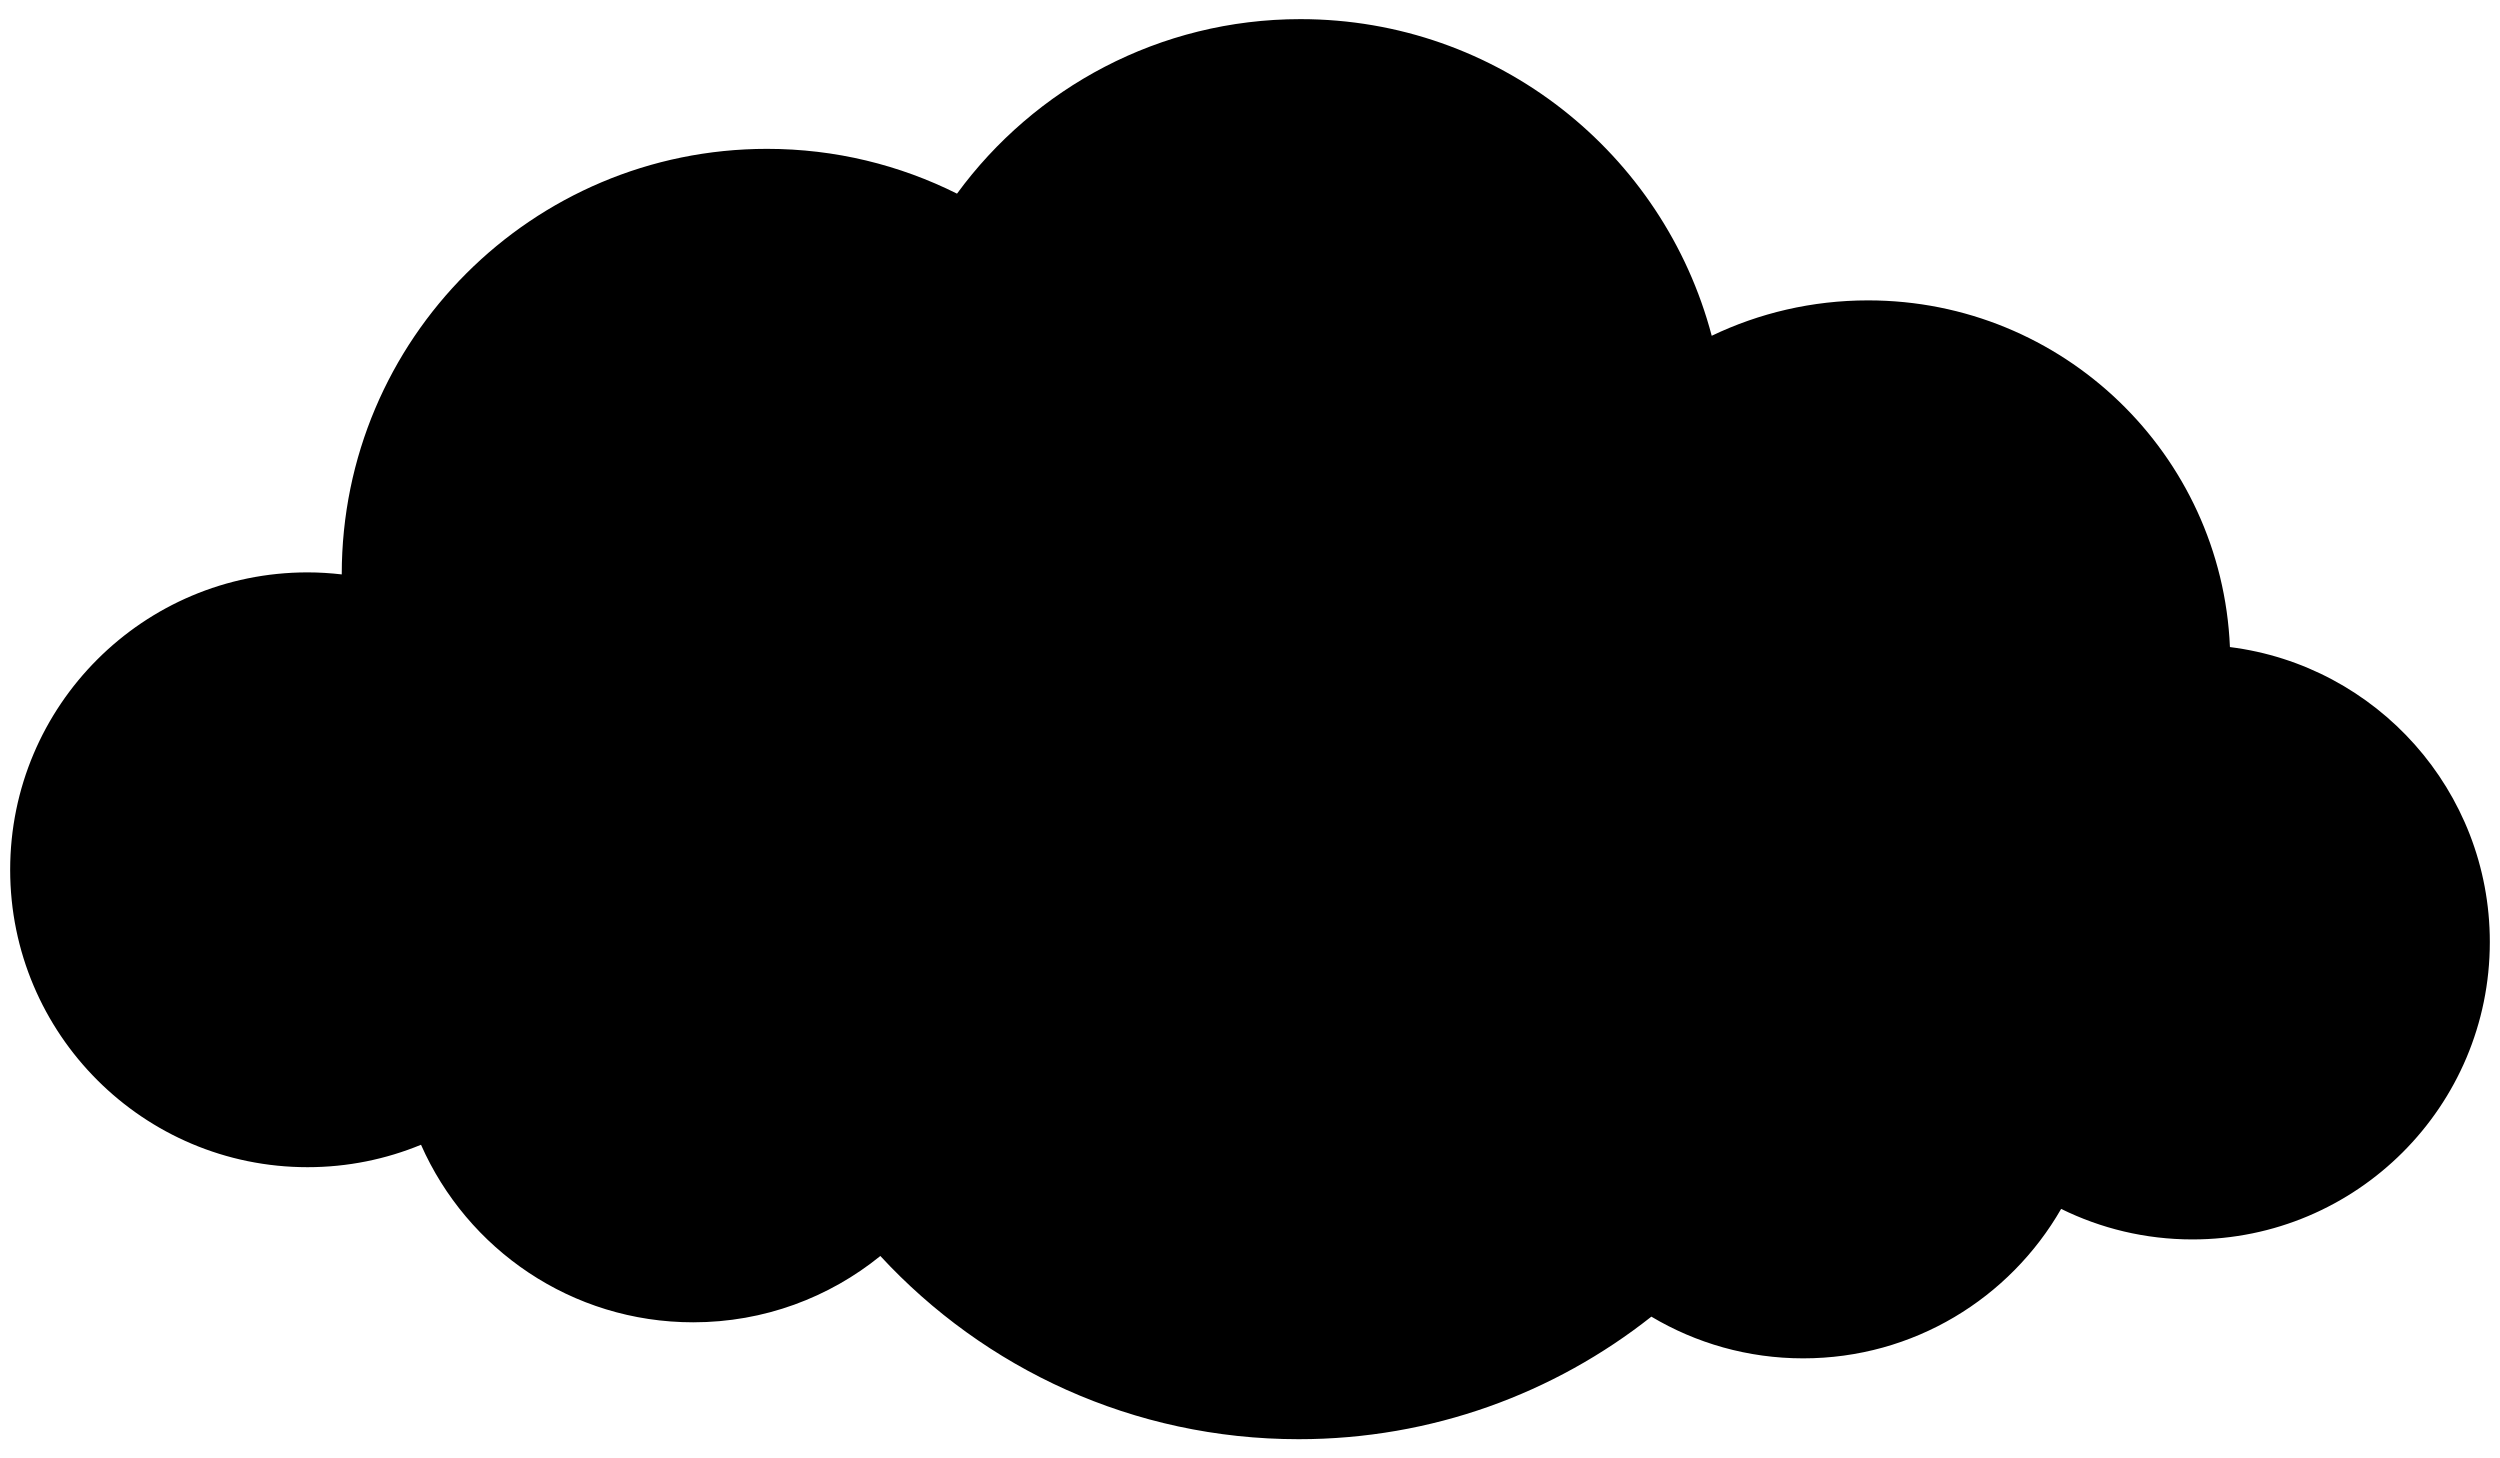 <?xml version="1.0" encoding="UTF-8"?>
<!DOCTYPE svg PUBLIC "-//W3C//DTD SVG 1.1//EN" "http://www.w3.org/Graphics/SVG/1.1/DTD/svg11.dtd">
<!-- Creator: CorelDRAW X5 -->
<?xml-stylesheet href="cloud9.css" type="text/css"?>
<svg xmlns="http://www.w3.org/2000/svg" xml:space="preserve" width="144px" height="84px" style="shape-rendering:geometricPrecision; text-rendering:geometricPrecision; image-rendering:optimizeQuality; fill-rule:evenodd; clip-rule:evenodd"
viewBox="0 0 144 84"
 xmlns:xlink="http://www.w3.org/1999/xlink">
 <g id="Layer_x0020_1">
  <path class="fil0" d="M128.444 37.271c-0.47,-11.107 -9.62,-19.969 -20.843,-19.969 -3.226,0 -6.28,0.732 -9.006,2.039 -2.767,-10.498 -12.322,-18.239 -23.689,-18.239 -8.127,0 -15.325,3.96 -19.782,10.052 -3.294,-1.648 -7.007,-2.58 -10.941,-2.58 -13.53,0 -24.498,10.969 -24.498,24.5 0,0.004 0,0.007 0,0.012 -0.646,-0.074 -1.302,-0.117 -1.968,-0.117 -9.461,0 -17.131,7.67 -17.131,17.131 0,9.461 7.67,17.13 17.131,17.13 2.314,0 4.519,-0.461 6.534,-1.292 2.655,6.021 8.673,10.227 15.677,10.227 4.087,0 7.835,-1.433 10.78,-3.82 5.992,6.488 14.566,10.553 24.095,10.553 7.675,0 14.728,-2.643 20.316,-7.059 2.561,1.525 5.55,2.402 8.746,2.402 6.358,0 11.902,-3.465 14.857,-8.609 2.282,1.124 4.847,1.759 7.561,1.759 9.462,0 17.131,-7.67 17.131,-17.131 0,-8.727 -6.529,-15.926 -14.969,-16.989z"/>
 </g>
</svg>
